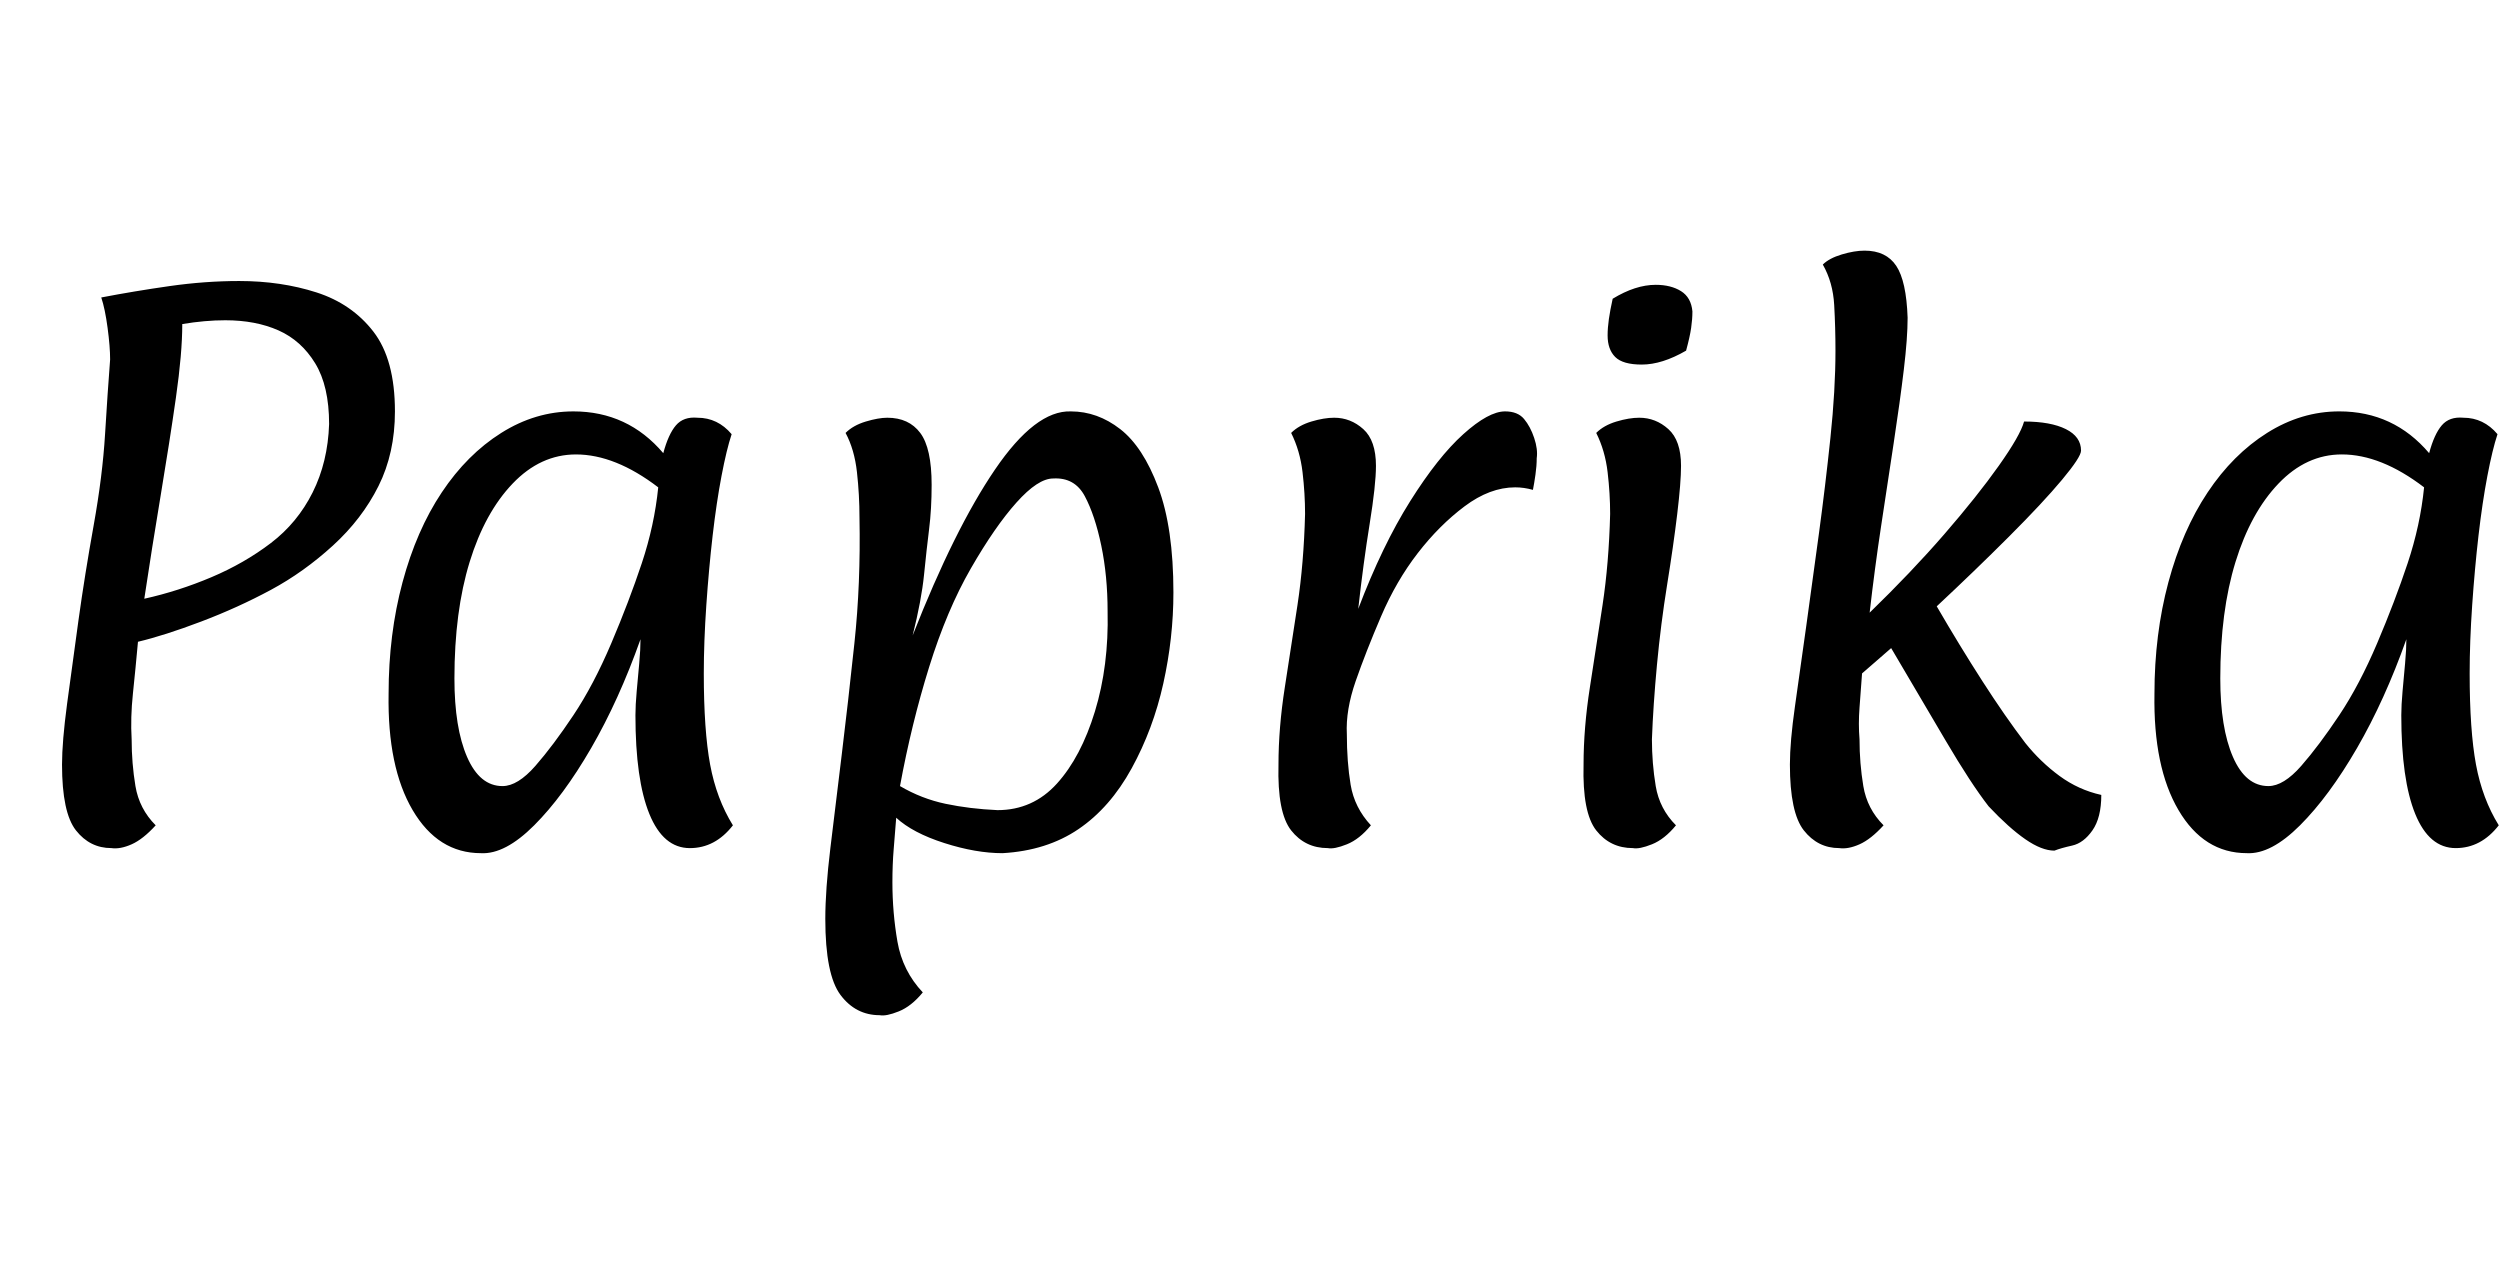 <svg id="fnt-Paprika" viewBox="0 0 1975 1000" xmlns="http://www.w3.org/2000/svg"><path id="paprika" class="f" d="M88 670q-17 0-28-14t-11-52q0-18 4-48t9-66 12-75 9-72 4-59q0-10-2-25t-5-24q26-5 54-9t55-4q33 0 61 9t45 31 17 63q0 33-13 59t-36 47-49 35-55 25-50 16q-2 22-4 41t-1 36q0 19 3 37t16 31q-10 11-19 15t-16 3m26-197q27-6 53-17t47-27 33-40 13-54q0-30-11-48t-29-26-42-8q-16 0-34 3 0 23-5 58t-12 77-13 82m266 201q-34 0-54-34t-19-92q0-47 11-88t31-71 47-47 57-17q43 0 71 33 4-15 10-22t17-6q16 0 27 13-4 12-8 33t-7 47-5 55-2 54q0 45 5 72t18 48q-14 18-34 18-21 0-32-27t-11-78q0-8 1-19t2-22 1-19q-17 48-39 86t-45 61-42 22m17-53q12 0 26-16t30-40 30-57 24-63 13-60q-34-26-65-26-28 0-50 23t-34 62-12 92q0 39 10 62t28 23m298 181q-19 0-31-16t-12-60q0-23 4-56t9-74 10-88 4-99q0-18-2-36t-9-31q6-6 16-9t17-3q17 0 26 12t9 41q0 19-2 35t-4 36-9 48q33-84 65-131t60-46q21 0 39 14t30 46 12 83q0 36-8 72t-25 67-42 48-60 19q-21 0-46-8t-38-20q-1 13-2 25t-1 26q0 24 4 47t20 40q-9 11-19 15t-15 3m93-162q28 0 47-21t30-57 10-79q0-28-5-52t-13-39-25-14q-12 0-29 19t-36 52-33 78-23 94q17 10 36 14t41 5m261 30q-18 0-29-14t-10-52q0-29 5-61t10-65 6-72q0-16-2-33t-9-31q6-6 16-9t18-3q13 0 23 9t10 29q0 15-5 46t-9 67q19-50 41-85t42-53 33-18q10 0 15 6t8 15 2 16q0 6-1 13t-2 12q-7-2-14-2-20 0-40 15t-37 37-29 50-20 51-7 42q0 22 3 40t16 32q-9 11-19 15t-15 3m288-424q0 6-1 13t-4 18q-19 11-35 11-15 0-21-6t-6-17q0-6 1-13t3-16q18-11 34-11 12 0 20 5t9 16m-47 424q-18 0-29-14t-10-52q0-29 5-61t10-65 6-72q0-16-2-33t-9-31q6-6 16-9t18-3q13 0 23 9t10 29q0 13-3 38t-8 56-8 63-4 59q0 19 3 37t16 31q-9 11-19 15t-15 3m333 2q-10 0-23-9t-29-26q-14-18-34-52t-43-73l-23 20q-1 14-2 27t0 25q0 19 3 37t16 31q-10 11-19 15t-16 3q-17 0-28-14t-11-52q0-18 4-46t9-64 10-73 9-75 4-69q0-18-1-36t-9-32q5-5 15-8t18-3q17 0 25 12t9 41q0 16-3 41t-8 58-10 66-9 68q33-32 59-62t43-54 20-35q21 0 33 6t12 17q0 5-15 23t-42 45-57 55q18 31 36 59t34 49q12 15 27 26t33 15q0 18-7 28t-16 12-14 4m152 2q-34 0-54-34t-19-92q0-47 11-88t31-71 47-47 57-17q43 0 71 33 4-15 10-22t17-6q16 0 27 13-4 12-8 33t-7 47-5 55-2 54q0 45 5 72t18 48q-14 18-34 18-21 0-32-27t-11-78q0-8 1-19t2-22 1-19q-17 48-39 86t-45 61-42 22m17-53q12 0 26-16t30-40 30-57 24-63 13-60q-34-26-65-26-28 0-50 23t-34 62-12 92q0 39 10 62t28 23" />
</svg>